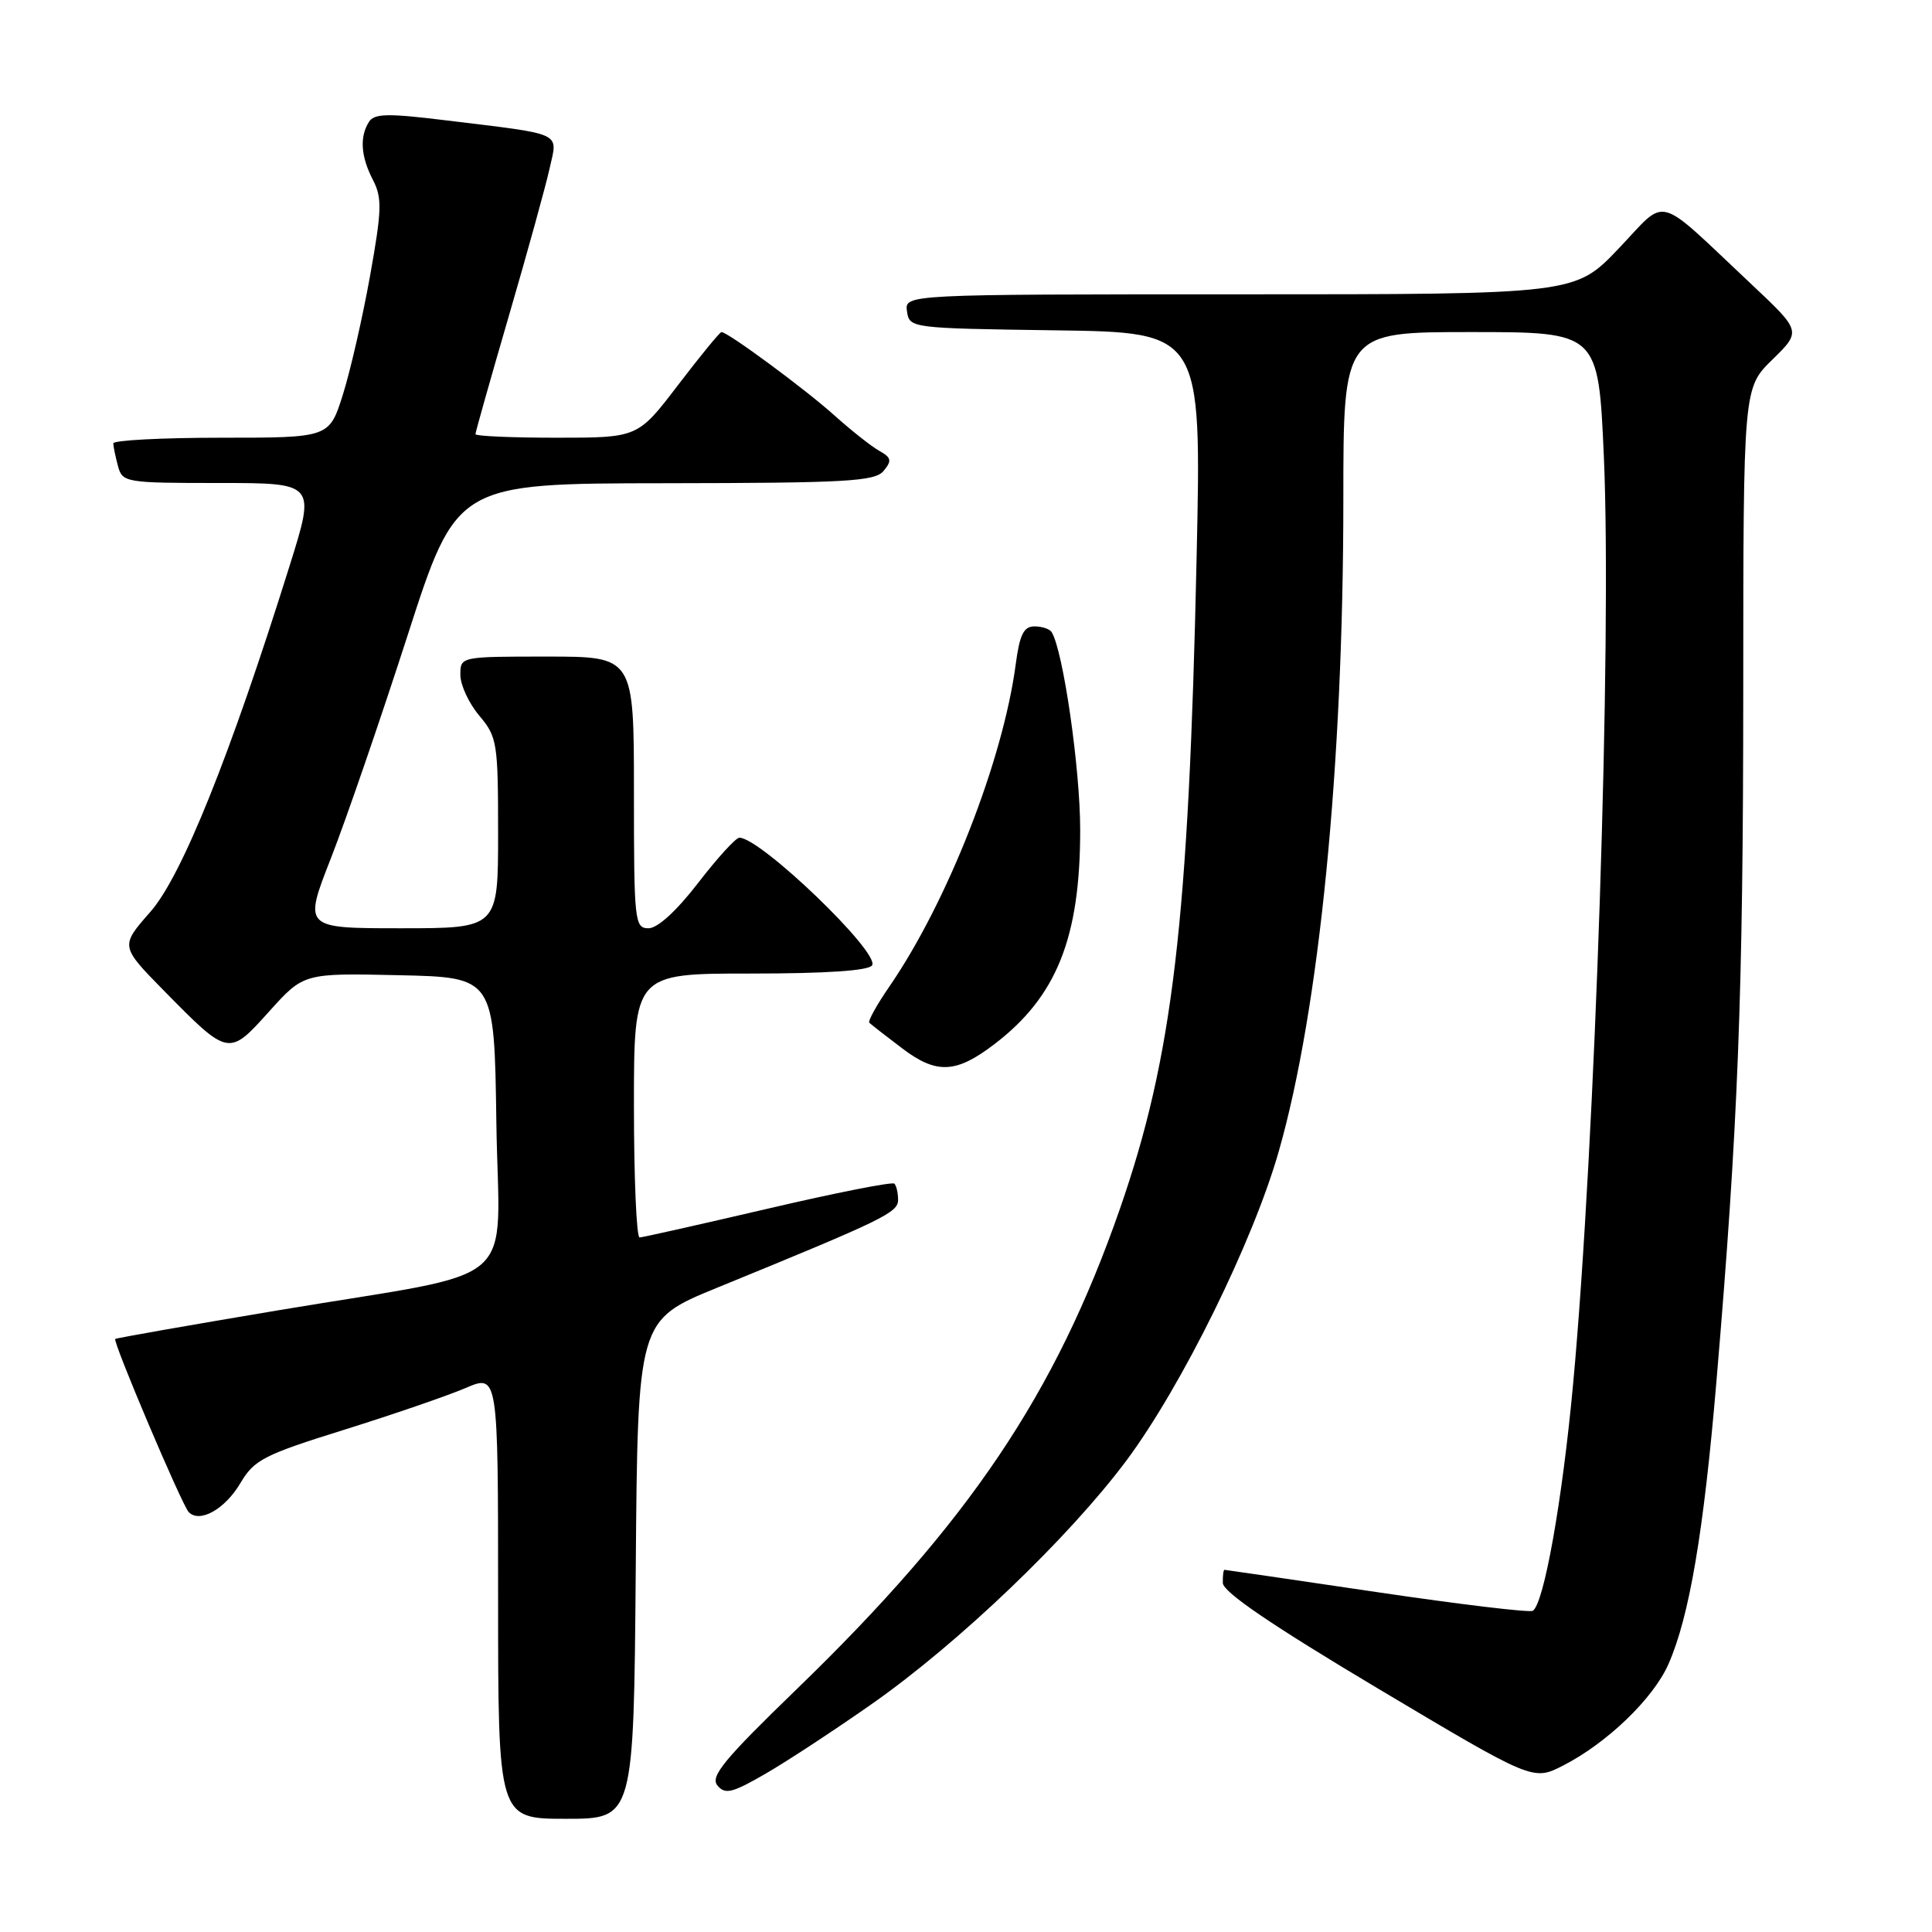 <?xml version="1.0" encoding="UTF-8" standalone="no"?>
<!DOCTYPE svg PUBLIC "-//W3C//DTD SVG 1.1//EN" "http://www.w3.org/Graphics/SVG/1.1/DTD/svg11.dtd" >
<svg xmlns="http://www.w3.org/2000/svg" xmlns:xlink="http://www.w3.org/1999/xlink" version="1.1" viewBox="0 0 256 256">
 <g >
 <path fill="currentColor"
d=" M 84.24 207.97 C 84.50 174.94 84.50 174.94 95.00 170.64 C 117.13 161.59 119.00 160.68 119.00 158.99 C 119.00 158.08 118.78 157.11 118.51 156.84 C 118.24 156.57 110.70 158.06 101.76 160.15 C 92.82 162.23 85.16 163.96 84.75 163.97 C 84.34 163.99 84.00 156.12 84.00 146.50 C 84.00 129.00 84.00 129.00 99.44 129.00 C 109.51 129.00 115.12 128.62 115.56 127.91 C 116.60 126.21 100.78 111.00 97.97 111.00 C 97.50 111.00 95.04 113.70 92.50 117.00 C 89.66 120.69 87.13 123.00 85.94 123.00 C 84.09 123.00 84.00 122.15 84.00 105.00 C 84.00 87.00 84.00 87.00 72.50 87.00 C 61.00 87.00 61.00 87.00 61.00 89.42 C 61.00 90.76 62.12 93.18 63.50 94.82 C 65.88 97.64 66.00 98.41 66.00 110.39 C 66.00 123.00 66.00 123.00 53.11 123.00 C 40.21 123.00 40.21 123.00 43.86 113.69 C 45.86 108.57 50.42 95.31 54.00 84.22 C 60.50 64.06 60.50 64.06 88.13 64.03 C 112.19 64.00 115.93 63.79 117.08 62.40 C 118.20 61.05 118.12 60.64 116.51 59.74 C 115.47 59.16 112.79 57.04 110.56 55.04 C 106.69 51.56 96.44 44.00 95.60 44.00 C 95.38 44.00 92.80 47.15 89.86 51.00 C 84.52 58.00 84.52 58.00 73.76 58.00 C 67.84 58.00 63.00 57.79 63.00 57.53 C 63.00 57.27 65.00 50.18 67.45 41.78 C 69.90 33.38 72.32 24.61 72.83 22.30 C 73.91 17.43 74.86 17.87 59.12 15.95 C 51.39 15.00 49.59 15.03 48.89 16.15 C 47.63 18.13 47.81 20.74 49.41 23.83 C 50.65 26.22 50.60 27.83 49.03 36.58 C 48.04 42.09 46.42 49.16 45.43 52.30 C 43.63 58.00 43.63 58.00 29.32 58.00 C 21.44 58.00 15.01 58.34 15.01 58.75 C 15.02 59.16 15.30 60.51 15.63 61.75 C 16.22 63.93 16.60 64.00 29.02 64.00 C 41.81 64.00 41.81 64.00 38.40 74.89 C 30.48 100.20 24.08 116.11 19.92 120.83 C 15.93 125.37 15.93 125.37 21.71 131.26 C 30.31 140.00 30.29 140.00 35.66 134.03 C 40.24 128.94 40.24 128.94 52.87 129.22 C 65.50 129.50 65.50 129.50 65.77 148.70 C 66.09 171.22 69.67 168.13 37.00 173.60 C 25.17 175.58 15.40 177.30 15.27 177.42 C 14.91 177.75 24.09 199.39 25.00 200.35 C 26.44 201.87 29.81 199.99 31.86 196.51 C 33.68 193.43 34.96 192.77 45.61 189.45 C 52.06 187.43 59.29 184.95 61.67 183.93 C 66.00 182.07 66.00 182.07 66.00 211.54 C 66.00 241.00 66.00 241.00 74.99 241.00 C 83.97 241.00 83.97 241.00 84.24 207.97 Z  M 115.50 225.80 C 126.96 217.78 141.62 203.76 149.25 193.54 C 156.58 183.70 166.06 164.48 169.46 152.50 C 174.82 133.70 178.00 101.50 178.00 66.19 C 178.00 44.00 178.00 44.00 194.89 44.00 C 211.79 44.00 211.79 44.00 212.52 60.51 C 213.59 84.86 211.38 151.72 208.45 183.33 C 207.02 198.84 204.58 212.52 203.10 213.44 C 202.68 213.70 193.38 212.58 182.42 210.96 C 171.47 209.34 162.39 208.01 162.25 208.01 C 162.11 208.00 162.01 208.79 162.03 209.75 C 162.05 210.95 168.52 215.35 182.59 223.74 C 203.13 235.98 203.13 235.98 207.11 233.95 C 212.94 230.97 219.07 225.07 221.08 220.50 C 223.85 214.21 225.75 203.02 227.44 183.00 C 230.31 149.15 230.98 131.84 230.99 91.45 C 231.00 51.41 231.00 51.41 234.85 47.65 C 238.69 43.89 238.69 43.89 232.10 37.69 C 219.11 25.49 221.08 26.02 214.47 32.94 C 208.70 39.00 208.70 39.00 164.28 39.00 C 119.86 39.00 119.86 39.00 120.18 41.25 C 120.50 43.48 120.64 43.50 139.85 43.77 C 159.21 44.04 159.21 44.04 158.56 73.77 C 157.51 122.17 155.41 140.00 148.39 160.19 C 139.85 184.72 128.42 201.70 105.57 223.82 C 95.95 233.13 94.08 235.39 95.06 236.58 C 96.08 237.81 97.00 237.59 101.38 235.06 C 104.20 233.44 110.55 229.27 115.50 225.80 Z  M 131.72 138.39 C 139.99 132.10 143.13 124.30 143.13 110.00 C 143.14 101.91 140.88 86.23 139.35 83.76 C 139.09 83.34 138.07 83.00 137.07 83.00 C 135.65 83.00 135.11 84.08 134.59 88.01 C 132.90 100.78 125.54 119.55 117.82 130.76 C 116.16 133.17 114.98 135.31 115.19 135.52 C 115.40 135.73 117.36 137.26 119.54 138.91 C 124.08 142.35 126.66 142.25 131.72 138.39 Z "/>
</g>
</svg>